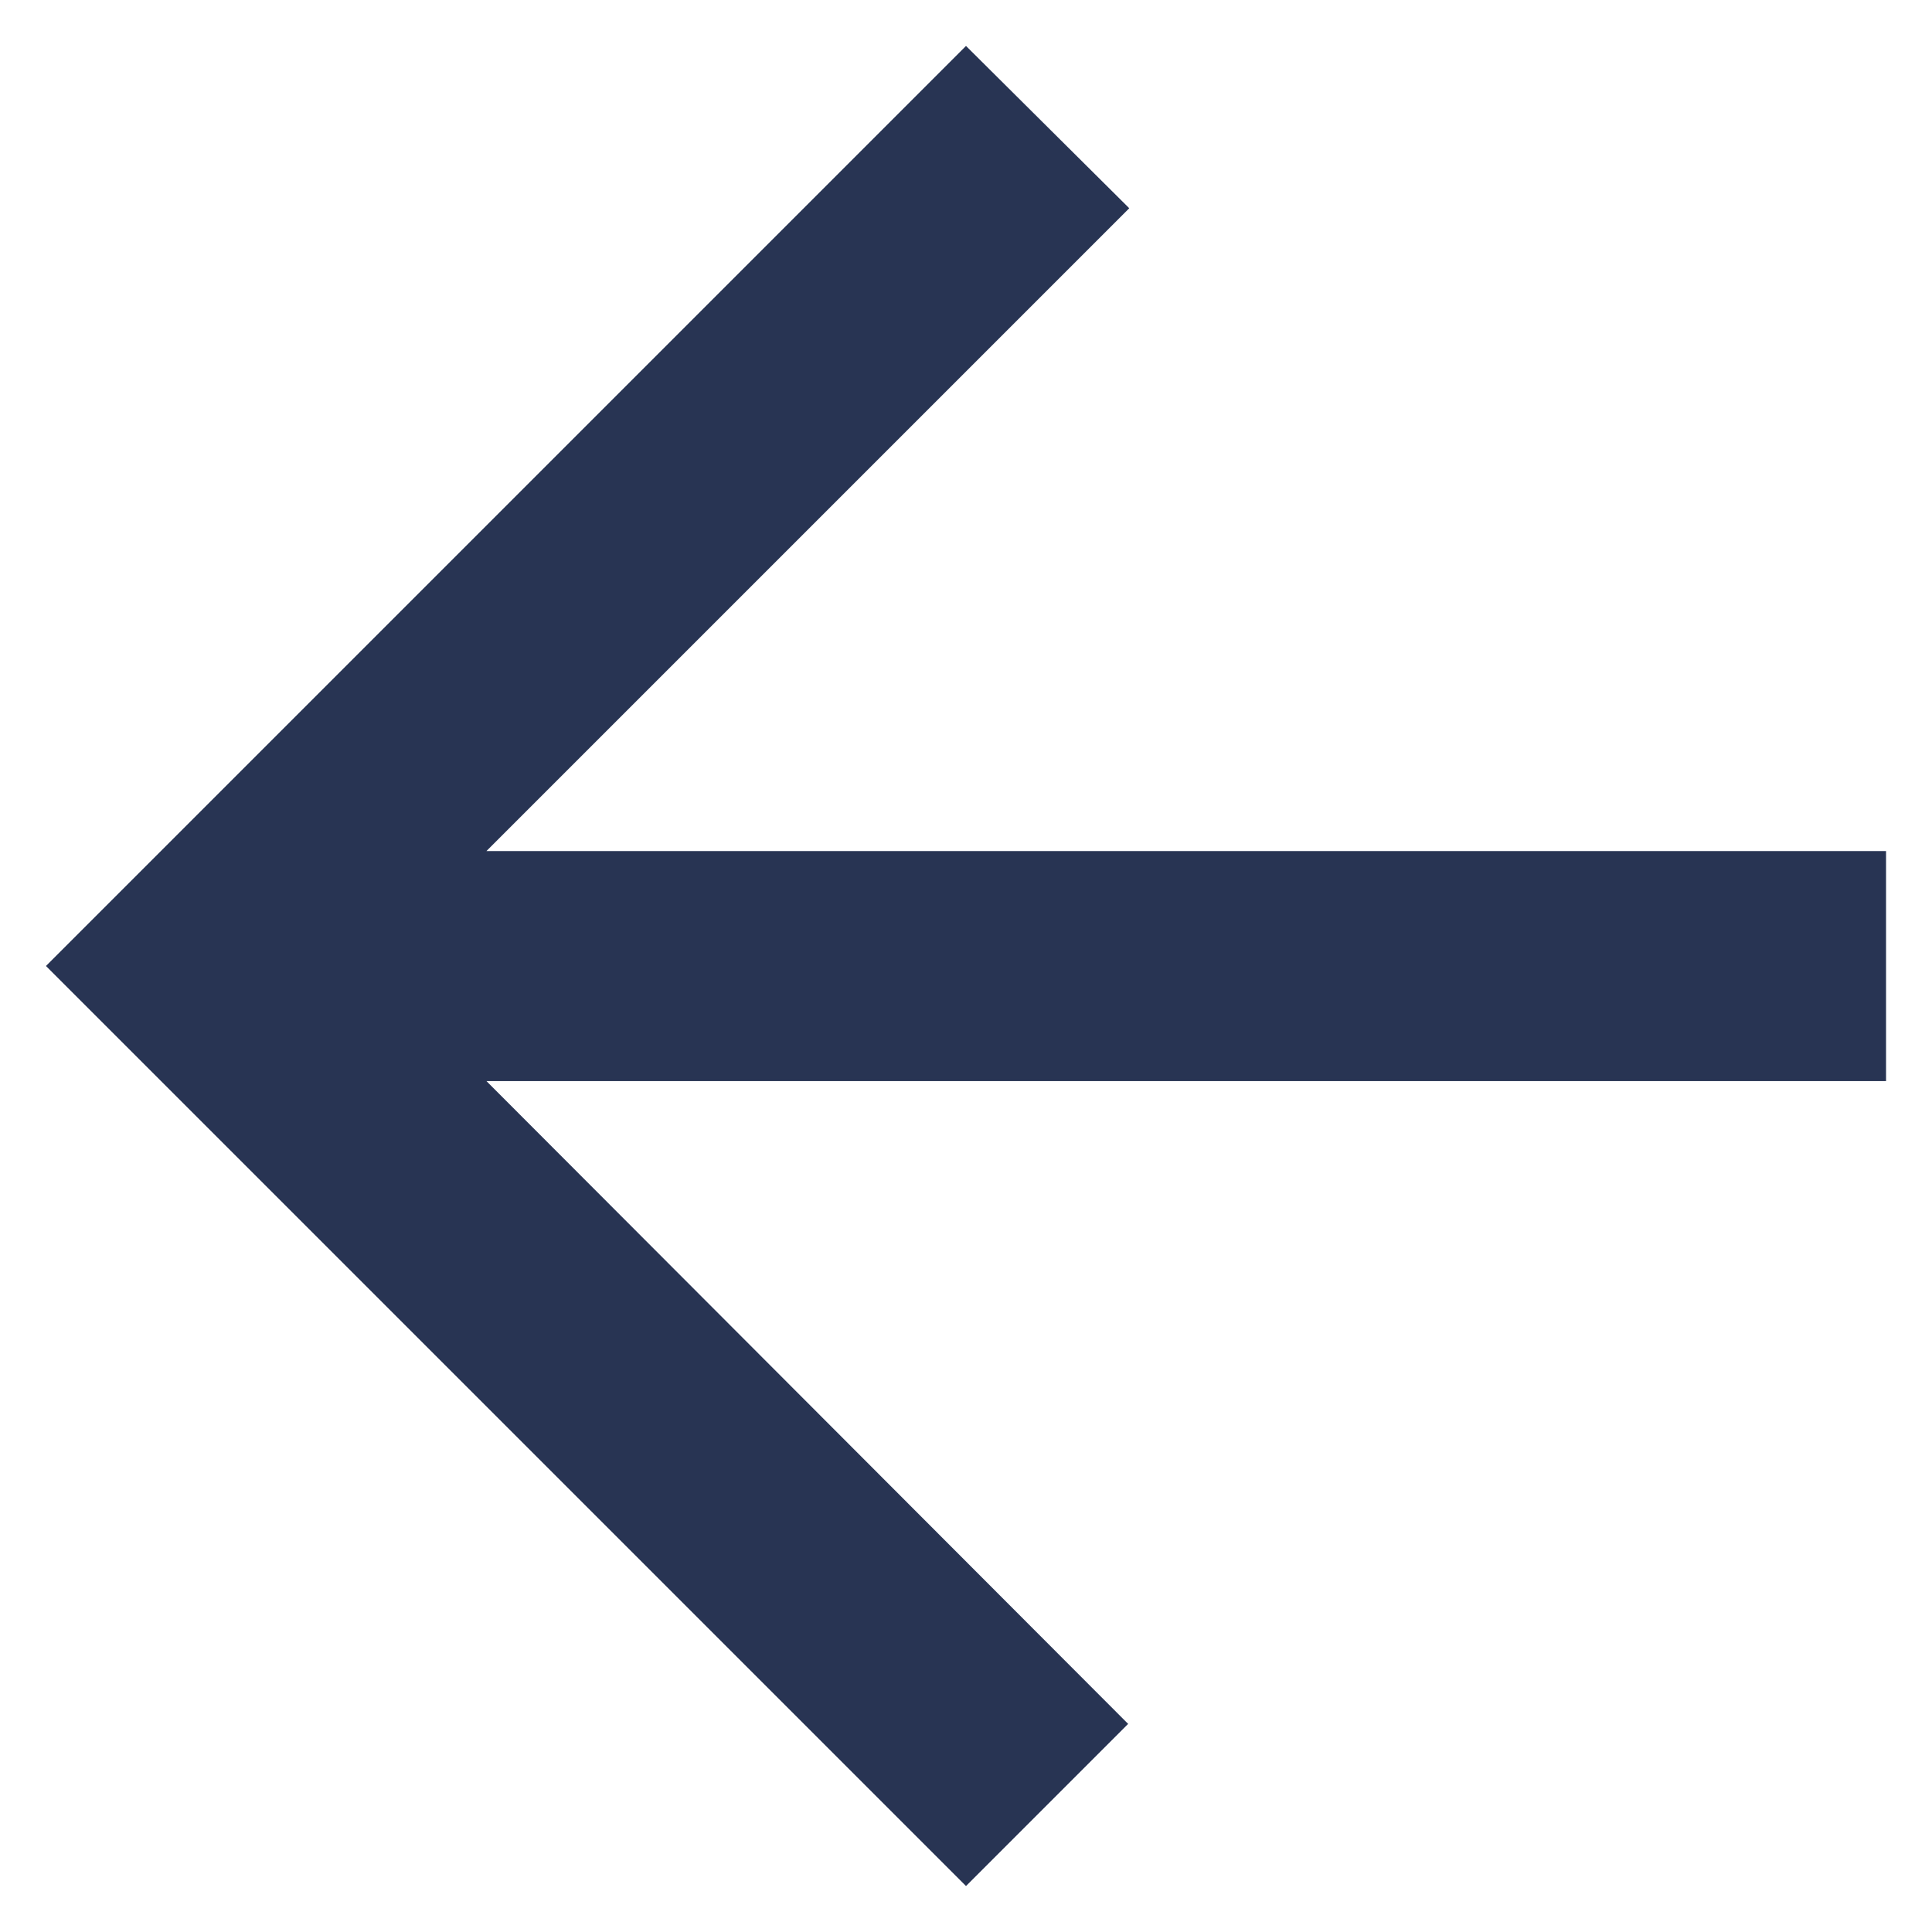 <svg width="14" height="14" xmlns="http://www.w3.org/2000/svg">
  <path d="M13.667 6.167H3.525l4.658-4.658L7 .333.333 7 7 13.667l1.175-1.175-4.65-4.658h10.142z" fill="#283453" fill-rule="evenodd"/>
</svg>
